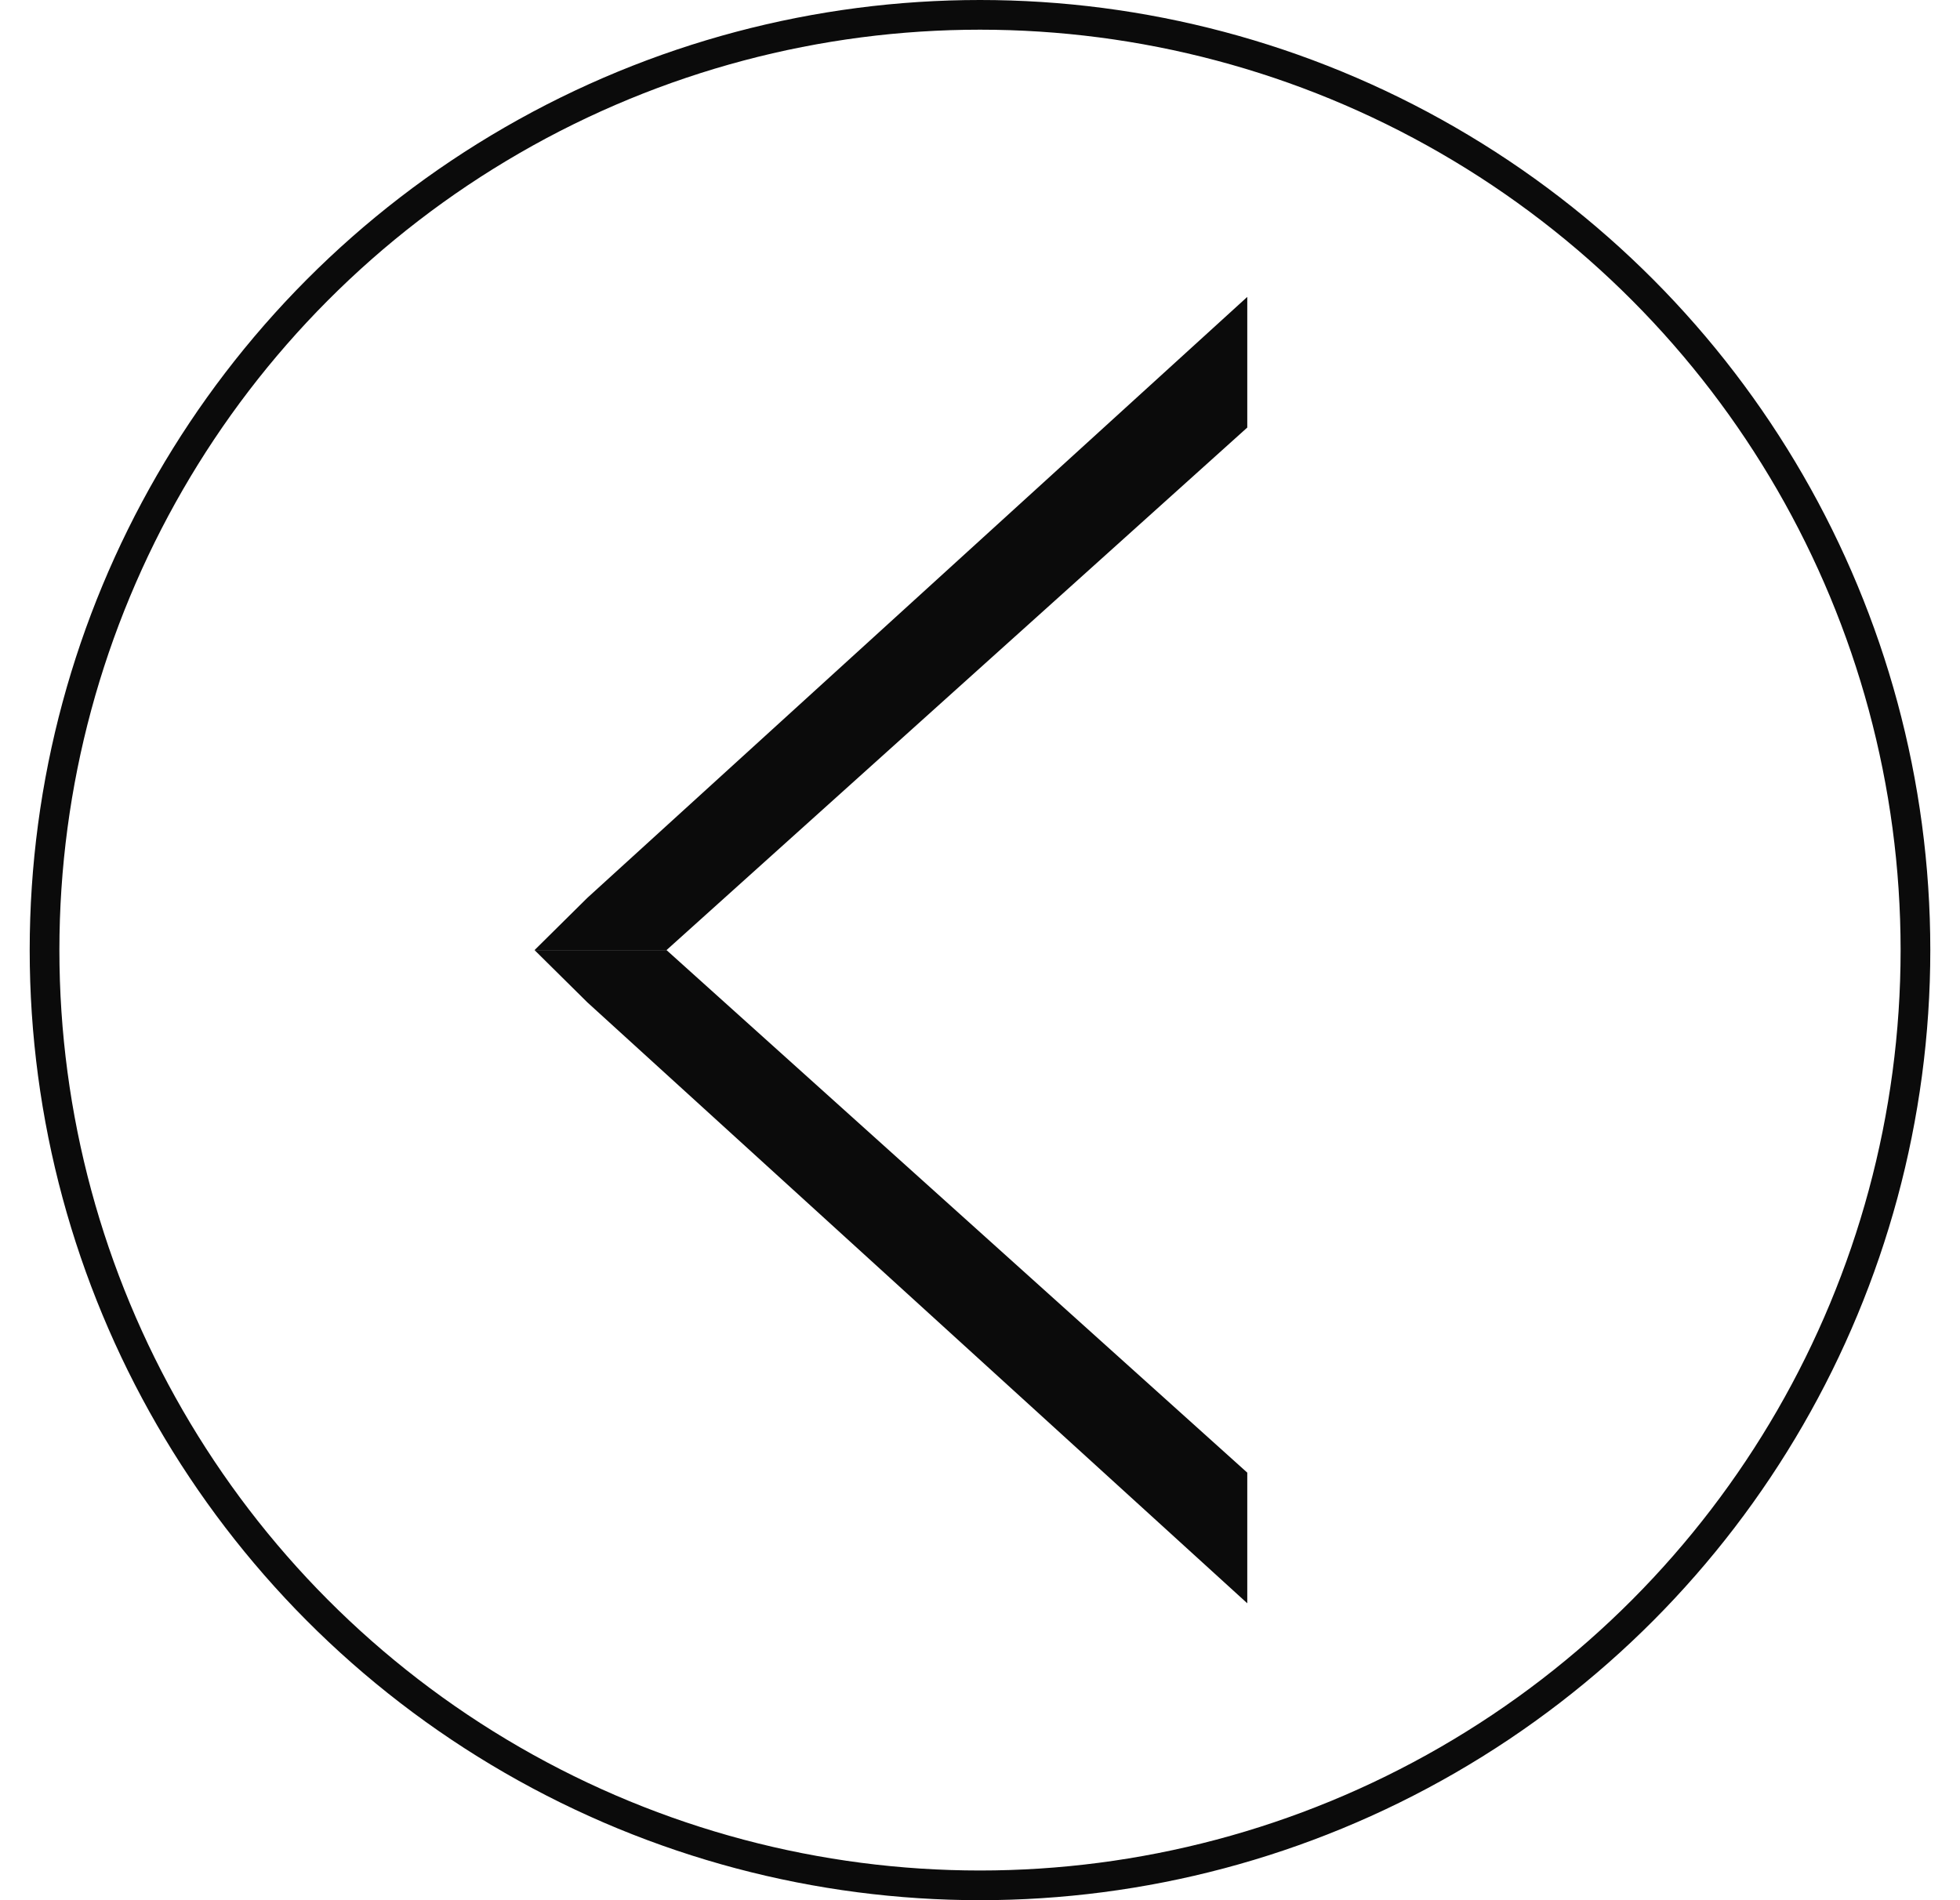 <svg width="33" height="32" viewBox="0 0 33 32" fill="none" xmlns="http://www.w3.org/2000/svg">
<g clip-path="url(#clip0_121_46)">
<path d="M9.889 16.88L21 27V24.8L11.222 16H9L9.889 16.88Z" fill="#0B0B0B"/>
<path d="M9.889 15.12L21 5V7.2L11.222 16H9L9.889 15.12Z" fill="#0B0B0B"/>
<circle cx="16" cy="16" r="15.75" transform="matrix(-1 0 0 1 32.5 0)" stroke="#0B0B0B" stroke-width="0.5"/>
</g>
<defs>
<clipPath id="clip0_121_46">
<rect width="32" height="32" fill="white" transform="translate(0.5)"/>
</clipPath>
</defs>
</svg>
